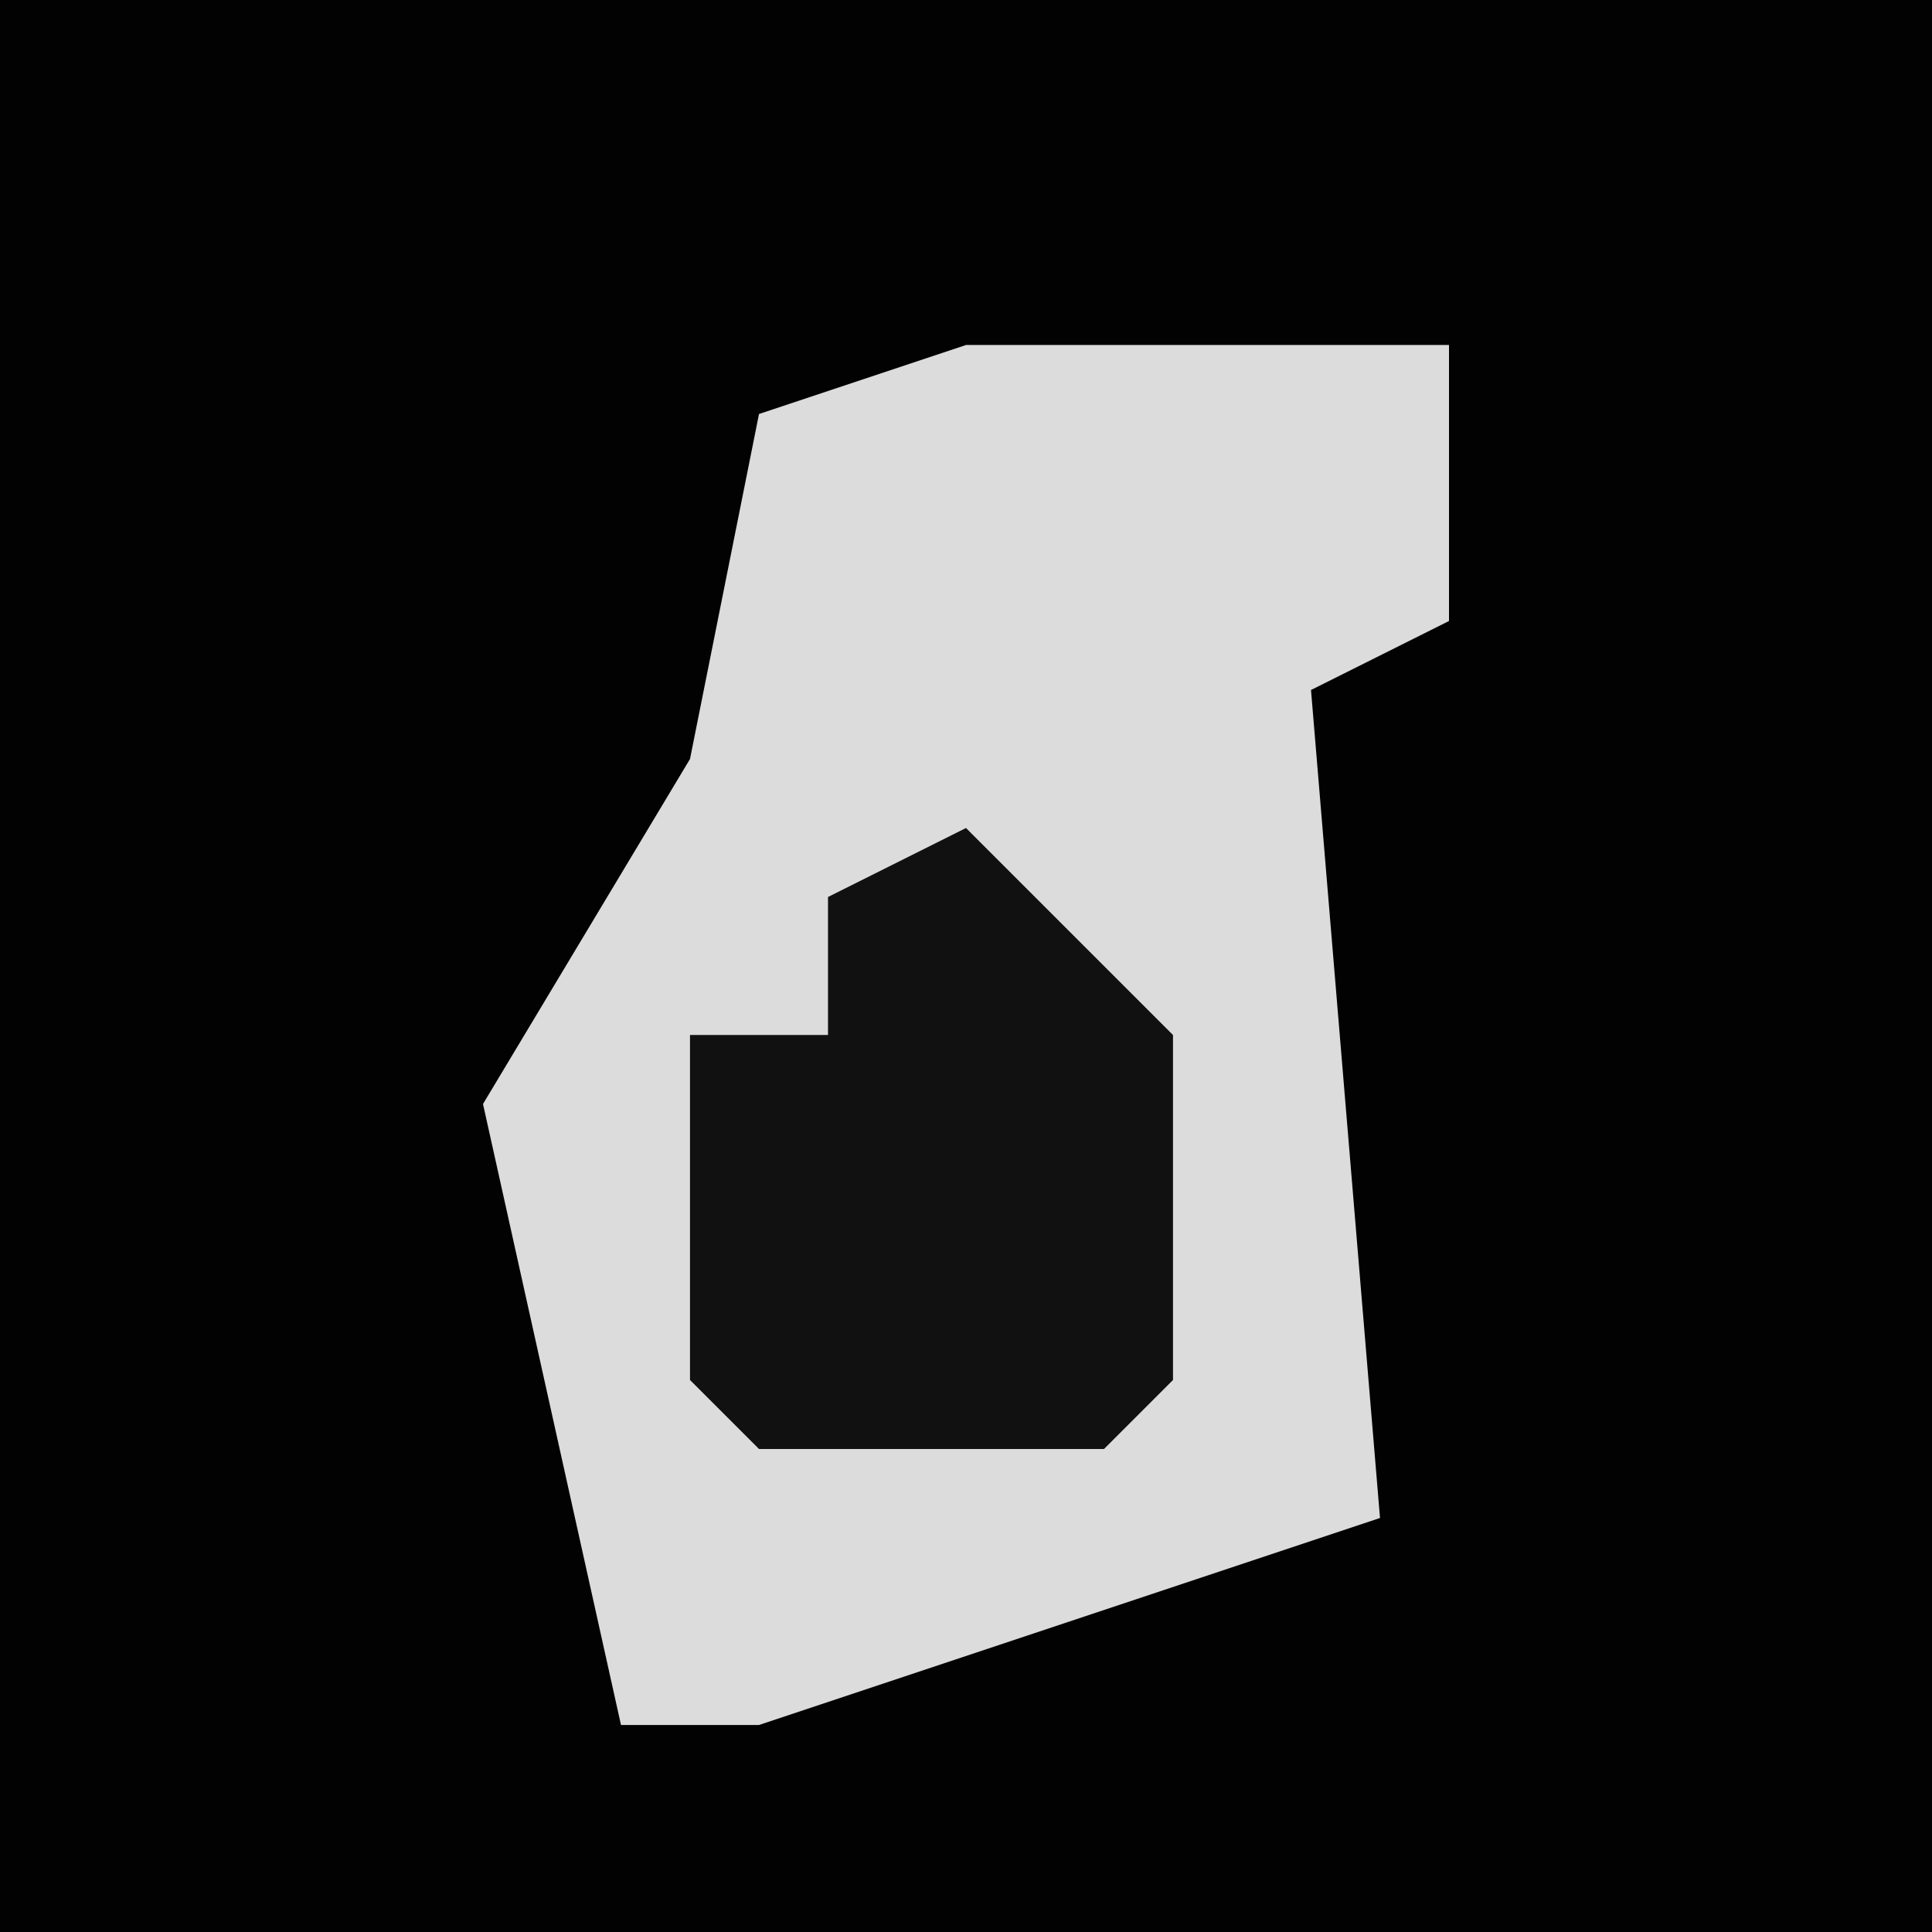 <?xml version="1.0" encoding="UTF-8"?>
<svg version="1.1" xmlns="http://www.w3.org/2000/svg" width="28" height="28">
<path d="M0,0 L28,0 L28,28 L0,28 Z " fill="#020202" transform="translate(0,0)"/>
<path d="M0,0 L7,0 L7,4 L5,5 L6,17 L-3,20 L-5,20 L-7,11 L-4,6 L-3,1 Z " fill="#DCDCDC" transform="translate(14,5)"/>
<path d="M0,0 L3,3 L3,8 L2,9 L-3,9 L-4,8 L-4,3 L-2,3 L-2,1 Z " fill="#111111" transform="translate(14,12)"/>
</svg>
